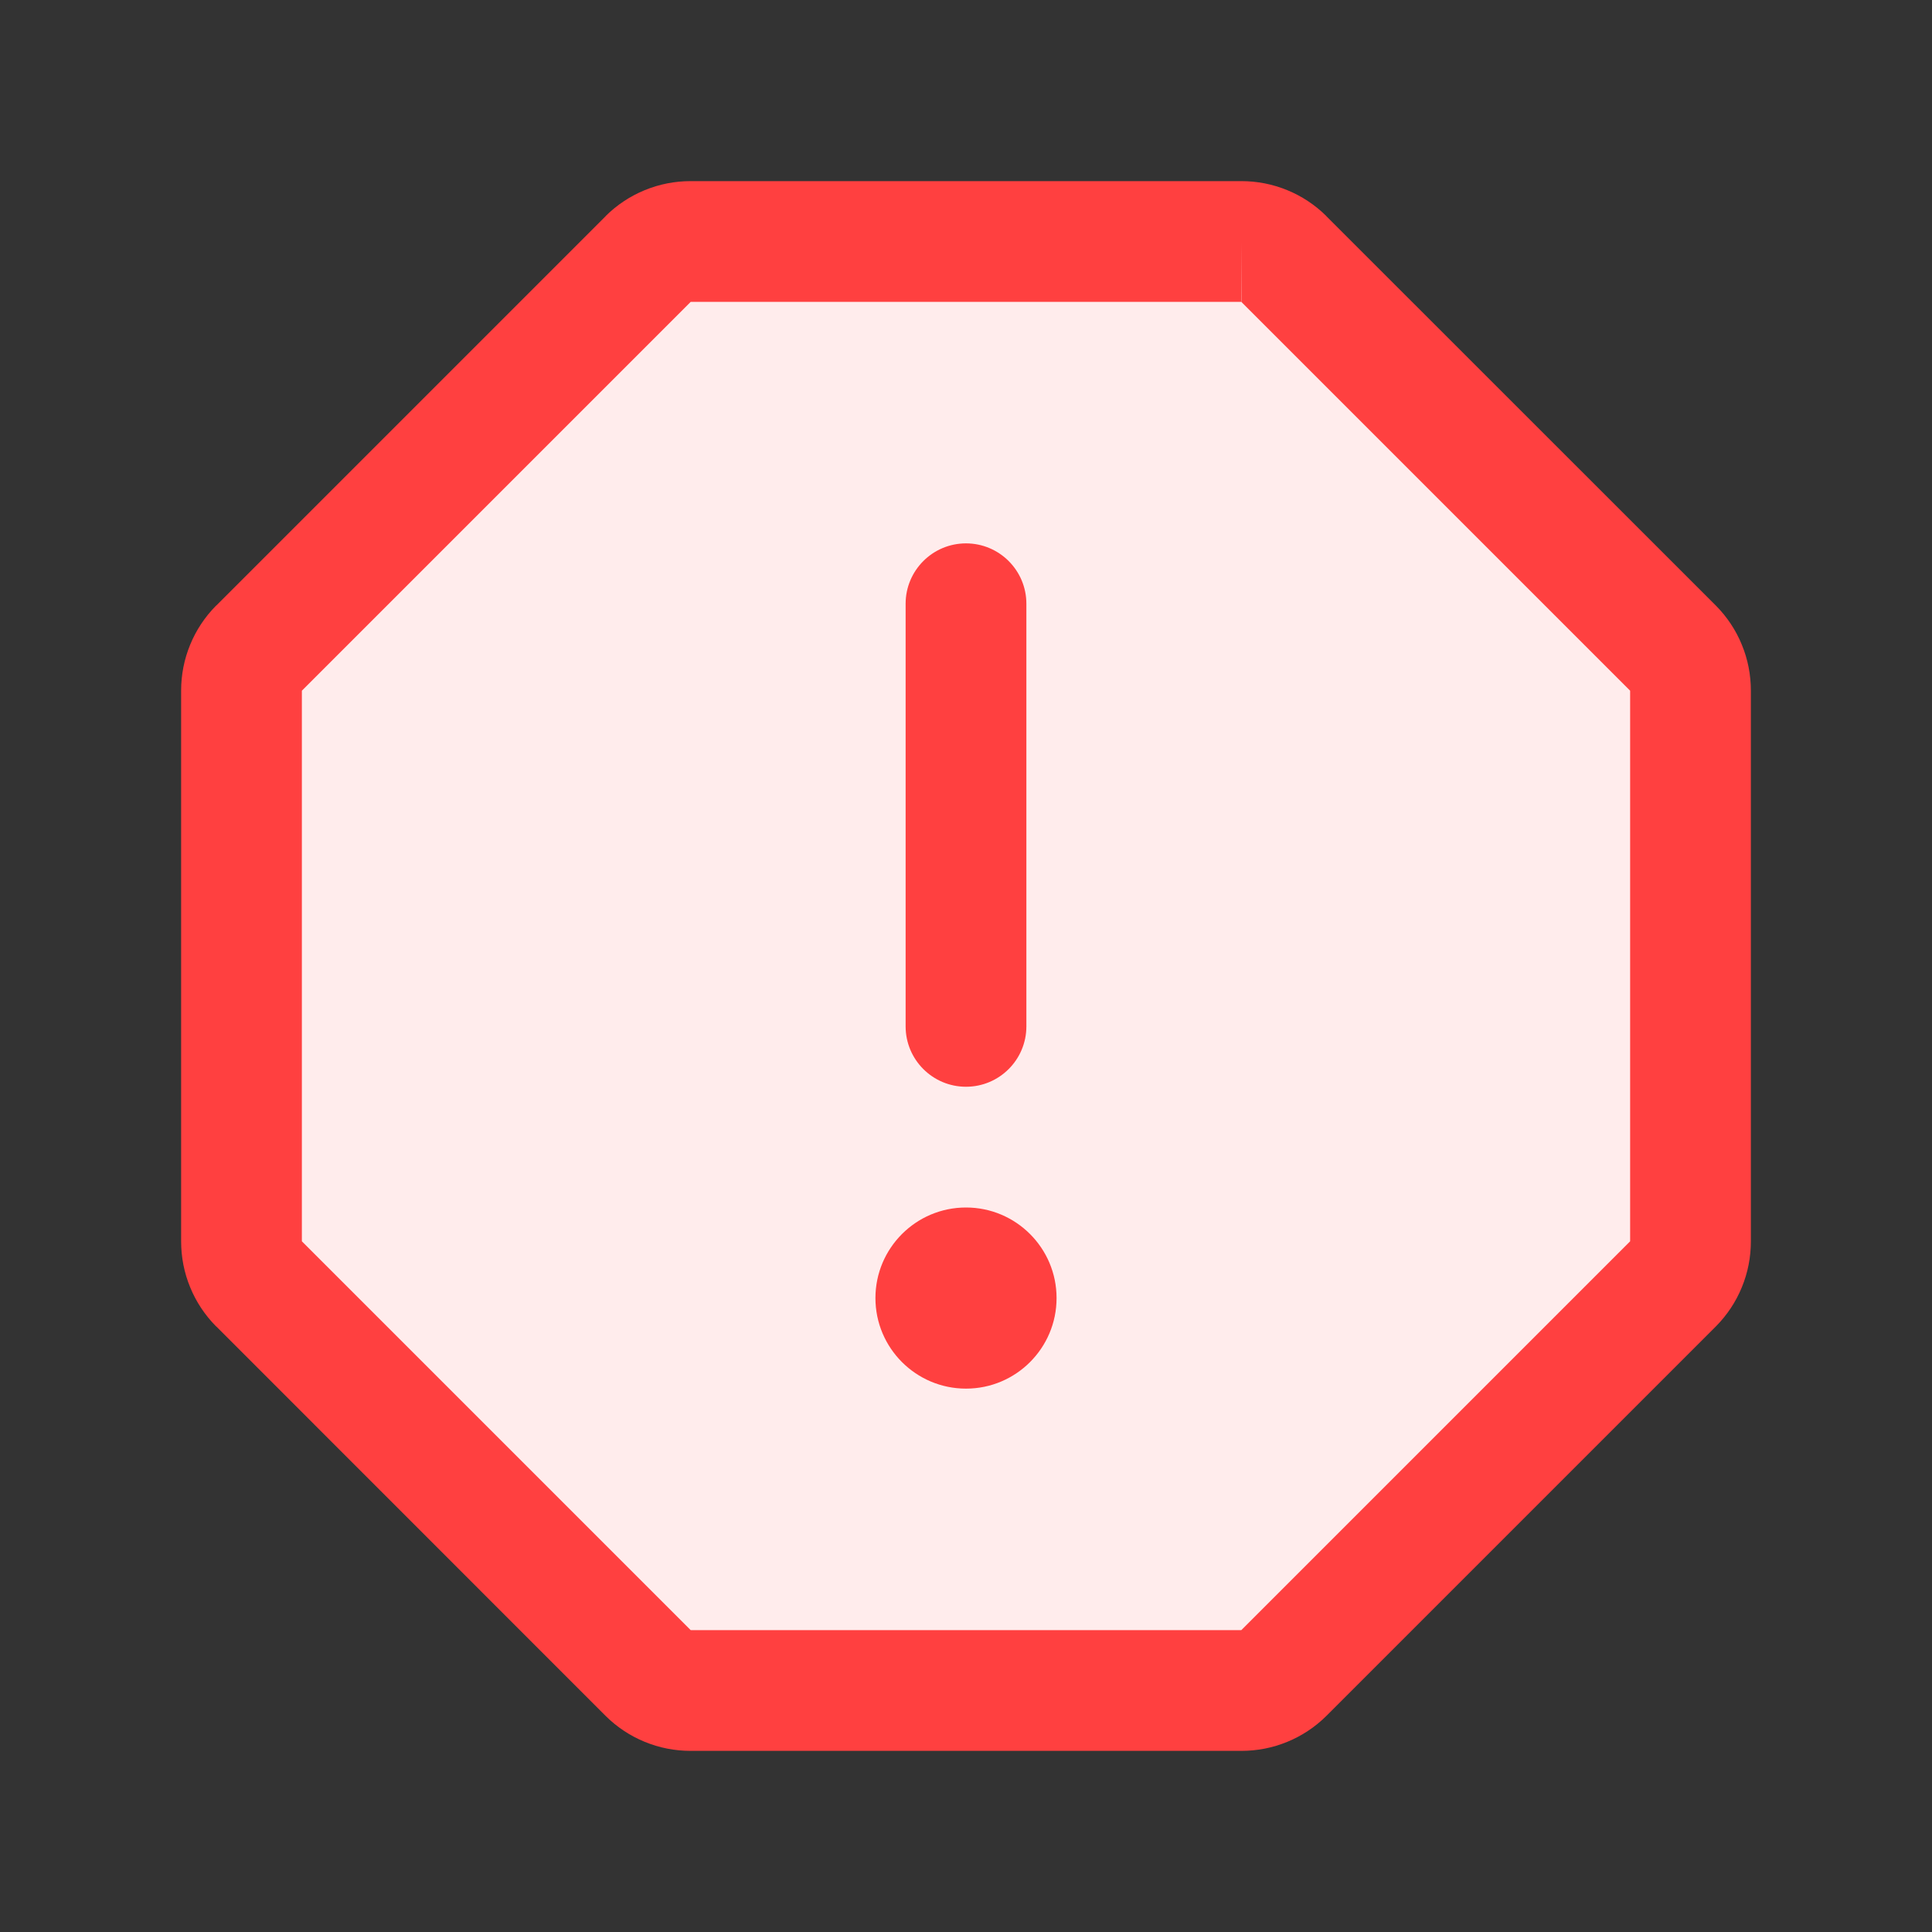 <svg width="16" height="16" margin-top="auto" margin-bottom="auto"  viewBox="0 0 16 16" fill="none" xmlns="http://www.w3.org/2000/svg">
<rect x="0" y="0" width="16" height="16" fill="#333333" stroke="none"/>
<path d="M10.281 2H5.719C5.654 2 5.589 2.012 5.529 2.037C5.469 2.062 5.415 2.098 5.369 2.144L2.144 5.369C2.098 5.415 2.062 5.469 2.037 5.529C2.012 5.589 2 5.654 2 5.719V10.281C2 10.346 2.012 10.411 2.037 10.471C2.062 10.531 2.098 10.585 2.144 10.631L5.369 13.856C5.415 13.902 5.469 13.938 5.529 13.963C5.589 13.988 5.654 14 5.719 14H10.281C10.346 14 10.411 13.988 10.471 13.963C10.531 13.938 10.585 13.902 10.631 13.856L13.856 10.631C13.902 10.585 13.938 10.531 13.963 10.471C13.988 10.411 14 10.346 14 10.281V5.719C14 5.654 13.988 5.589 13.963 5.529C13.938 5.469 13.902 5.415 13.856 5.369L10.631 2.144C10.585 2.098 10.531 2.062 10.471 2.037C10.411 2.012 10.346 2 10.281 2Z" fill="#FFECEC"/>
<path fill-rule="evenodd" clip-rule="evenodd" d="M8 4.5C8.276 4.5 8.5 4.724 8.5 5V8.5C8.5 8.776 8.276 9 8 9C7.724 9 7.5 8.776 7.5 8.5V5C7.5 4.724 7.724 4.5 8 4.5Z" fill="#FF4040"/>
<path fill-rule="evenodd" clip-rule="evenodd" d="M5.339 1.575C5.46 1.525 5.589 1.5 5.719 1.5H10.28C10.411 1.5 10.54 1.525 10.661 1.575C10.781 1.624 10.891 1.697 10.984 1.789L10.984 1.79L14.21 5.015L14.21 5.016L14.211 5.016C14.303 5.109 14.376 5.219 14.425 5.339C14.475 5.46 14.5 5.589 14.5 5.72V10.28C14.5 10.411 14.475 10.54 14.425 10.661C14.376 10.781 14.303 10.891 14.211 10.984L14.21 10.984L14.21 10.985L10.985 14.21L10.984 14.21L10.984 14.211C10.891 14.303 10.781 14.376 10.661 14.425C10.54 14.475 10.411 14.5 10.28 14.5H5.72C5.589 14.5 5.46 14.475 5.339 14.425C5.219 14.376 5.109 14.303 5.016 14.211L5.016 14.21L5.015 14.21L1.79 10.984L1.789 10.984C1.697 10.891 1.624 10.781 1.575 10.661C1.525 10.54 1.5 10.411 1.5 10.28V5.719C1.5 5.589 1.525 5.46 1.575 5.339C1.624 5.219 1.697 5.109 1.789 5.016L1.79 5.016L5.016 1.79L5.016 1.789C5.109 1.697 5.219 1.624 5.339 1.575ZM10.281 2V2.494L10.283 2.492L10.281 2ZM10.283 2.494L10.281 2.495V2.5C10.282 2.5 10.282 2.5 10.283 2.5L10.283 2.494ZM10.28 2.5L13.5 5.72V10.28L10.28 13.5H5.72L2.5 10.28V5.72L5.72 2.5H10.28Z" fill="#FF4040"/>
<path d="M8 11.5C8.414 11.5 8.75 11.164 8.75 10.75C8.75 10.336 8.414 10 8 10C7.586 10 7.25 10.336 7.25 10.75C7.25 11.164 7.586 11.5 8 11.5Z" fill="#FF4040"/>
</svg>
